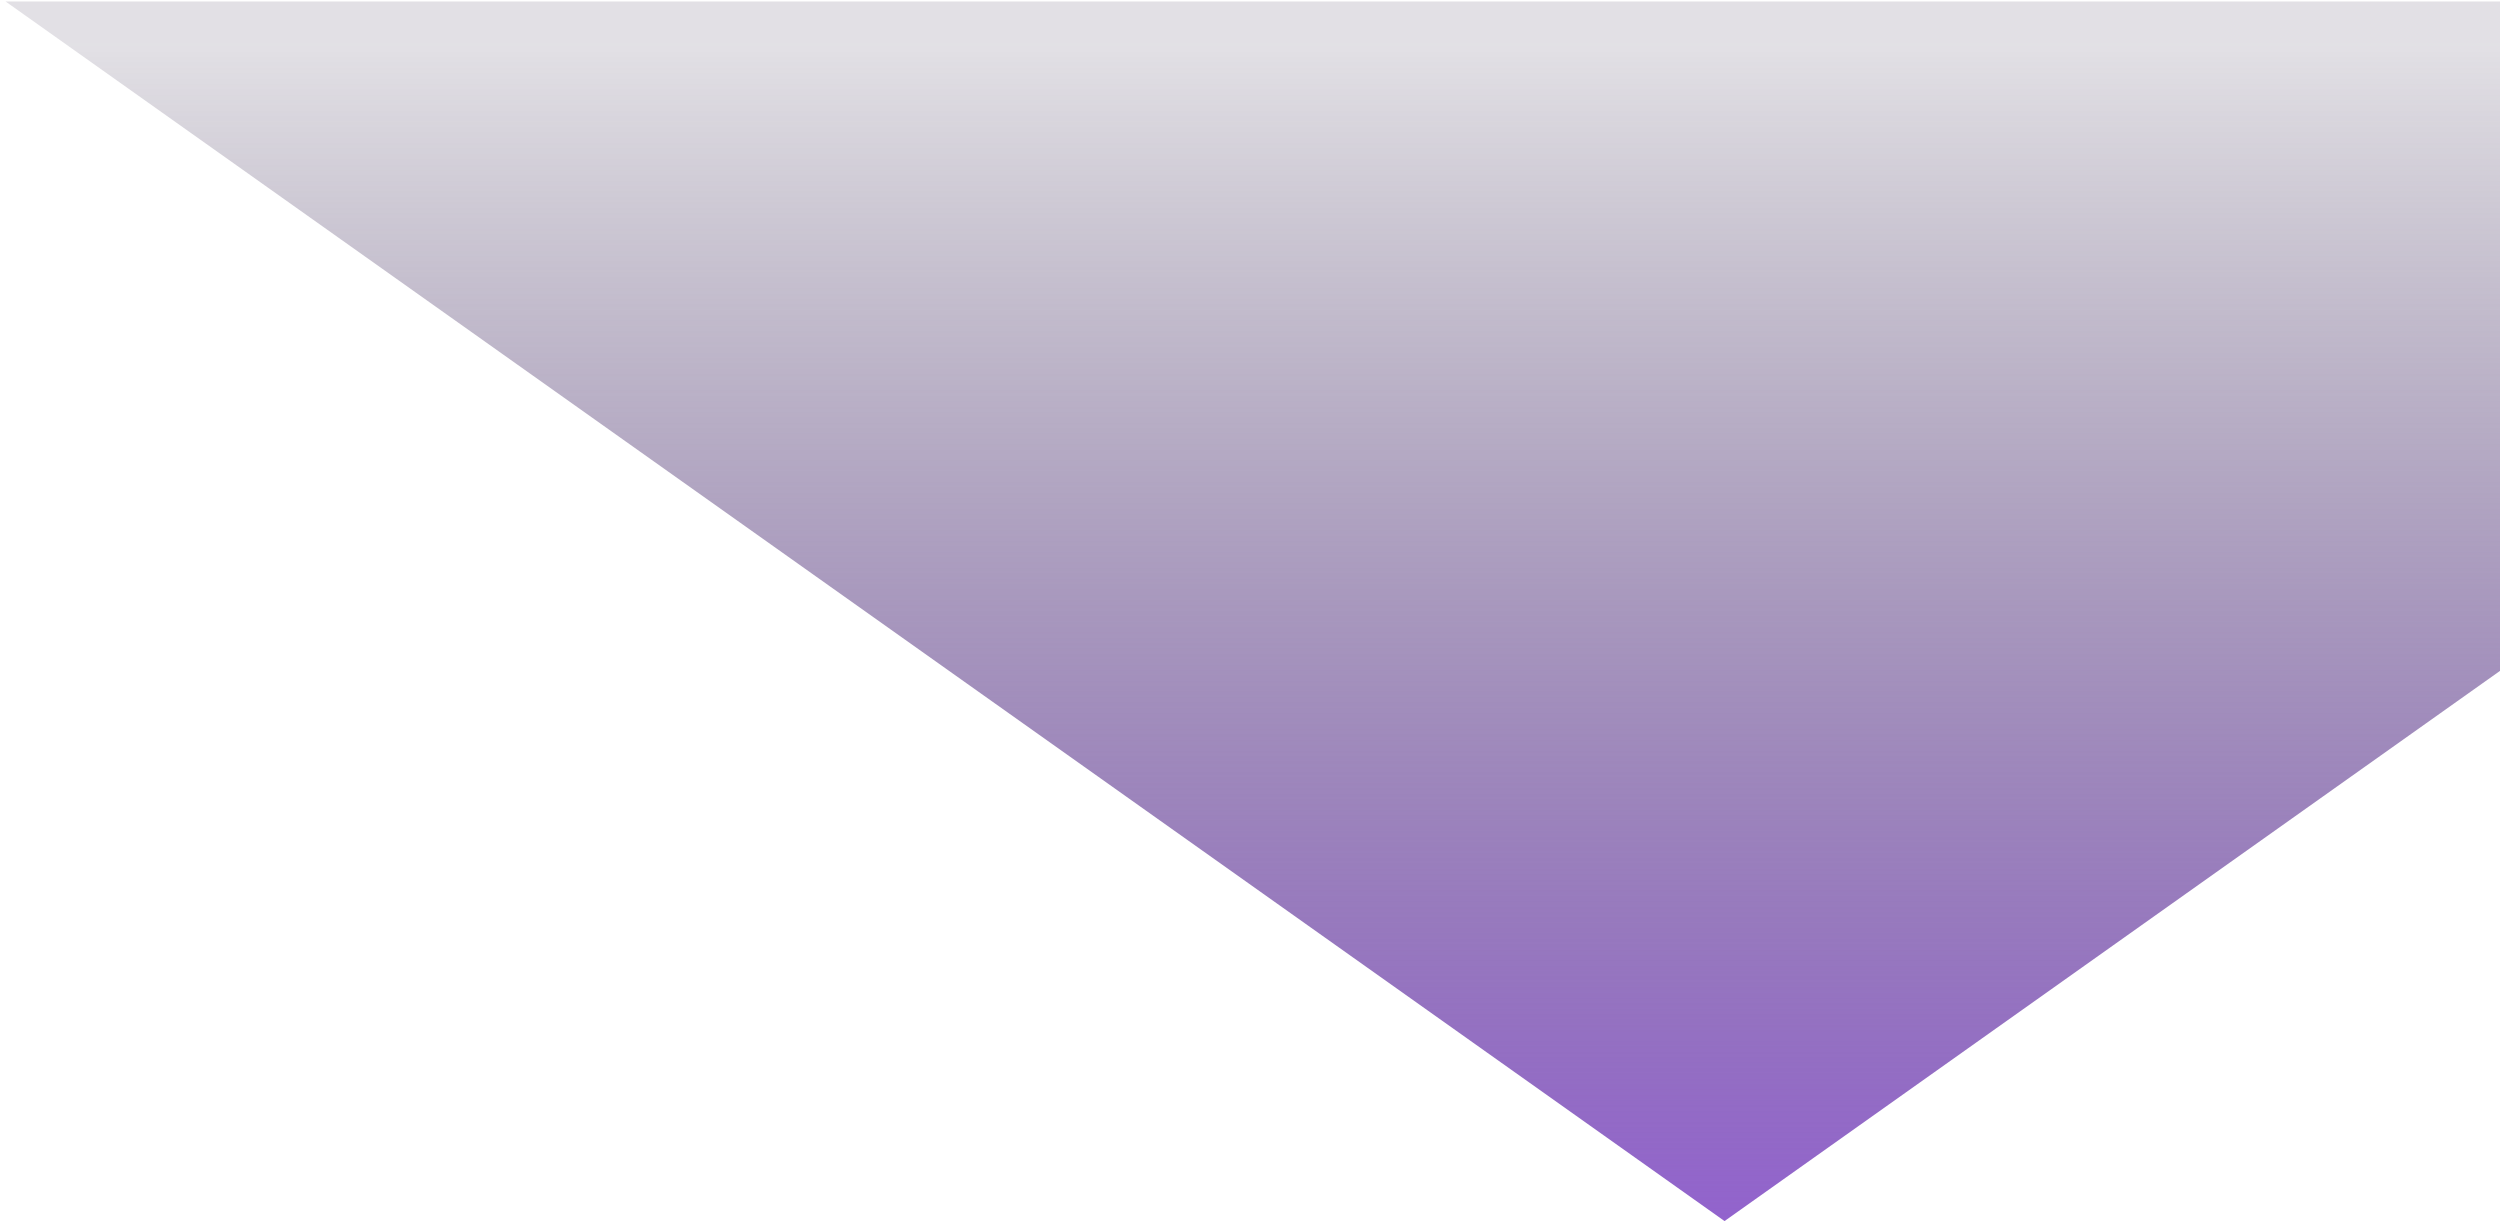<svg width="432" height="211" viewBox="0 0 432 211" fill="none" xmlns="http://www.w3.org/2000/svg">
<path d="M298 211L0.953 0.25L595.047 0.25L298 211Z" fill="url(#paint0_linear_107_417)"/>
<defs>
<linearGradient id="paint0_linear_107_417" x1="298" y1="211" x2="298" y2="7.254" gradientUnits="userSpaceOnUse">
<stop stop-color="white" stop-opacity="0"/>
<stop offset="0" stop-color="#9263CD"/>
<stop offset="1" stop-color="#342749" stop-opacity="0.14"/>
</linearGradient>
</defs>
</svg>
